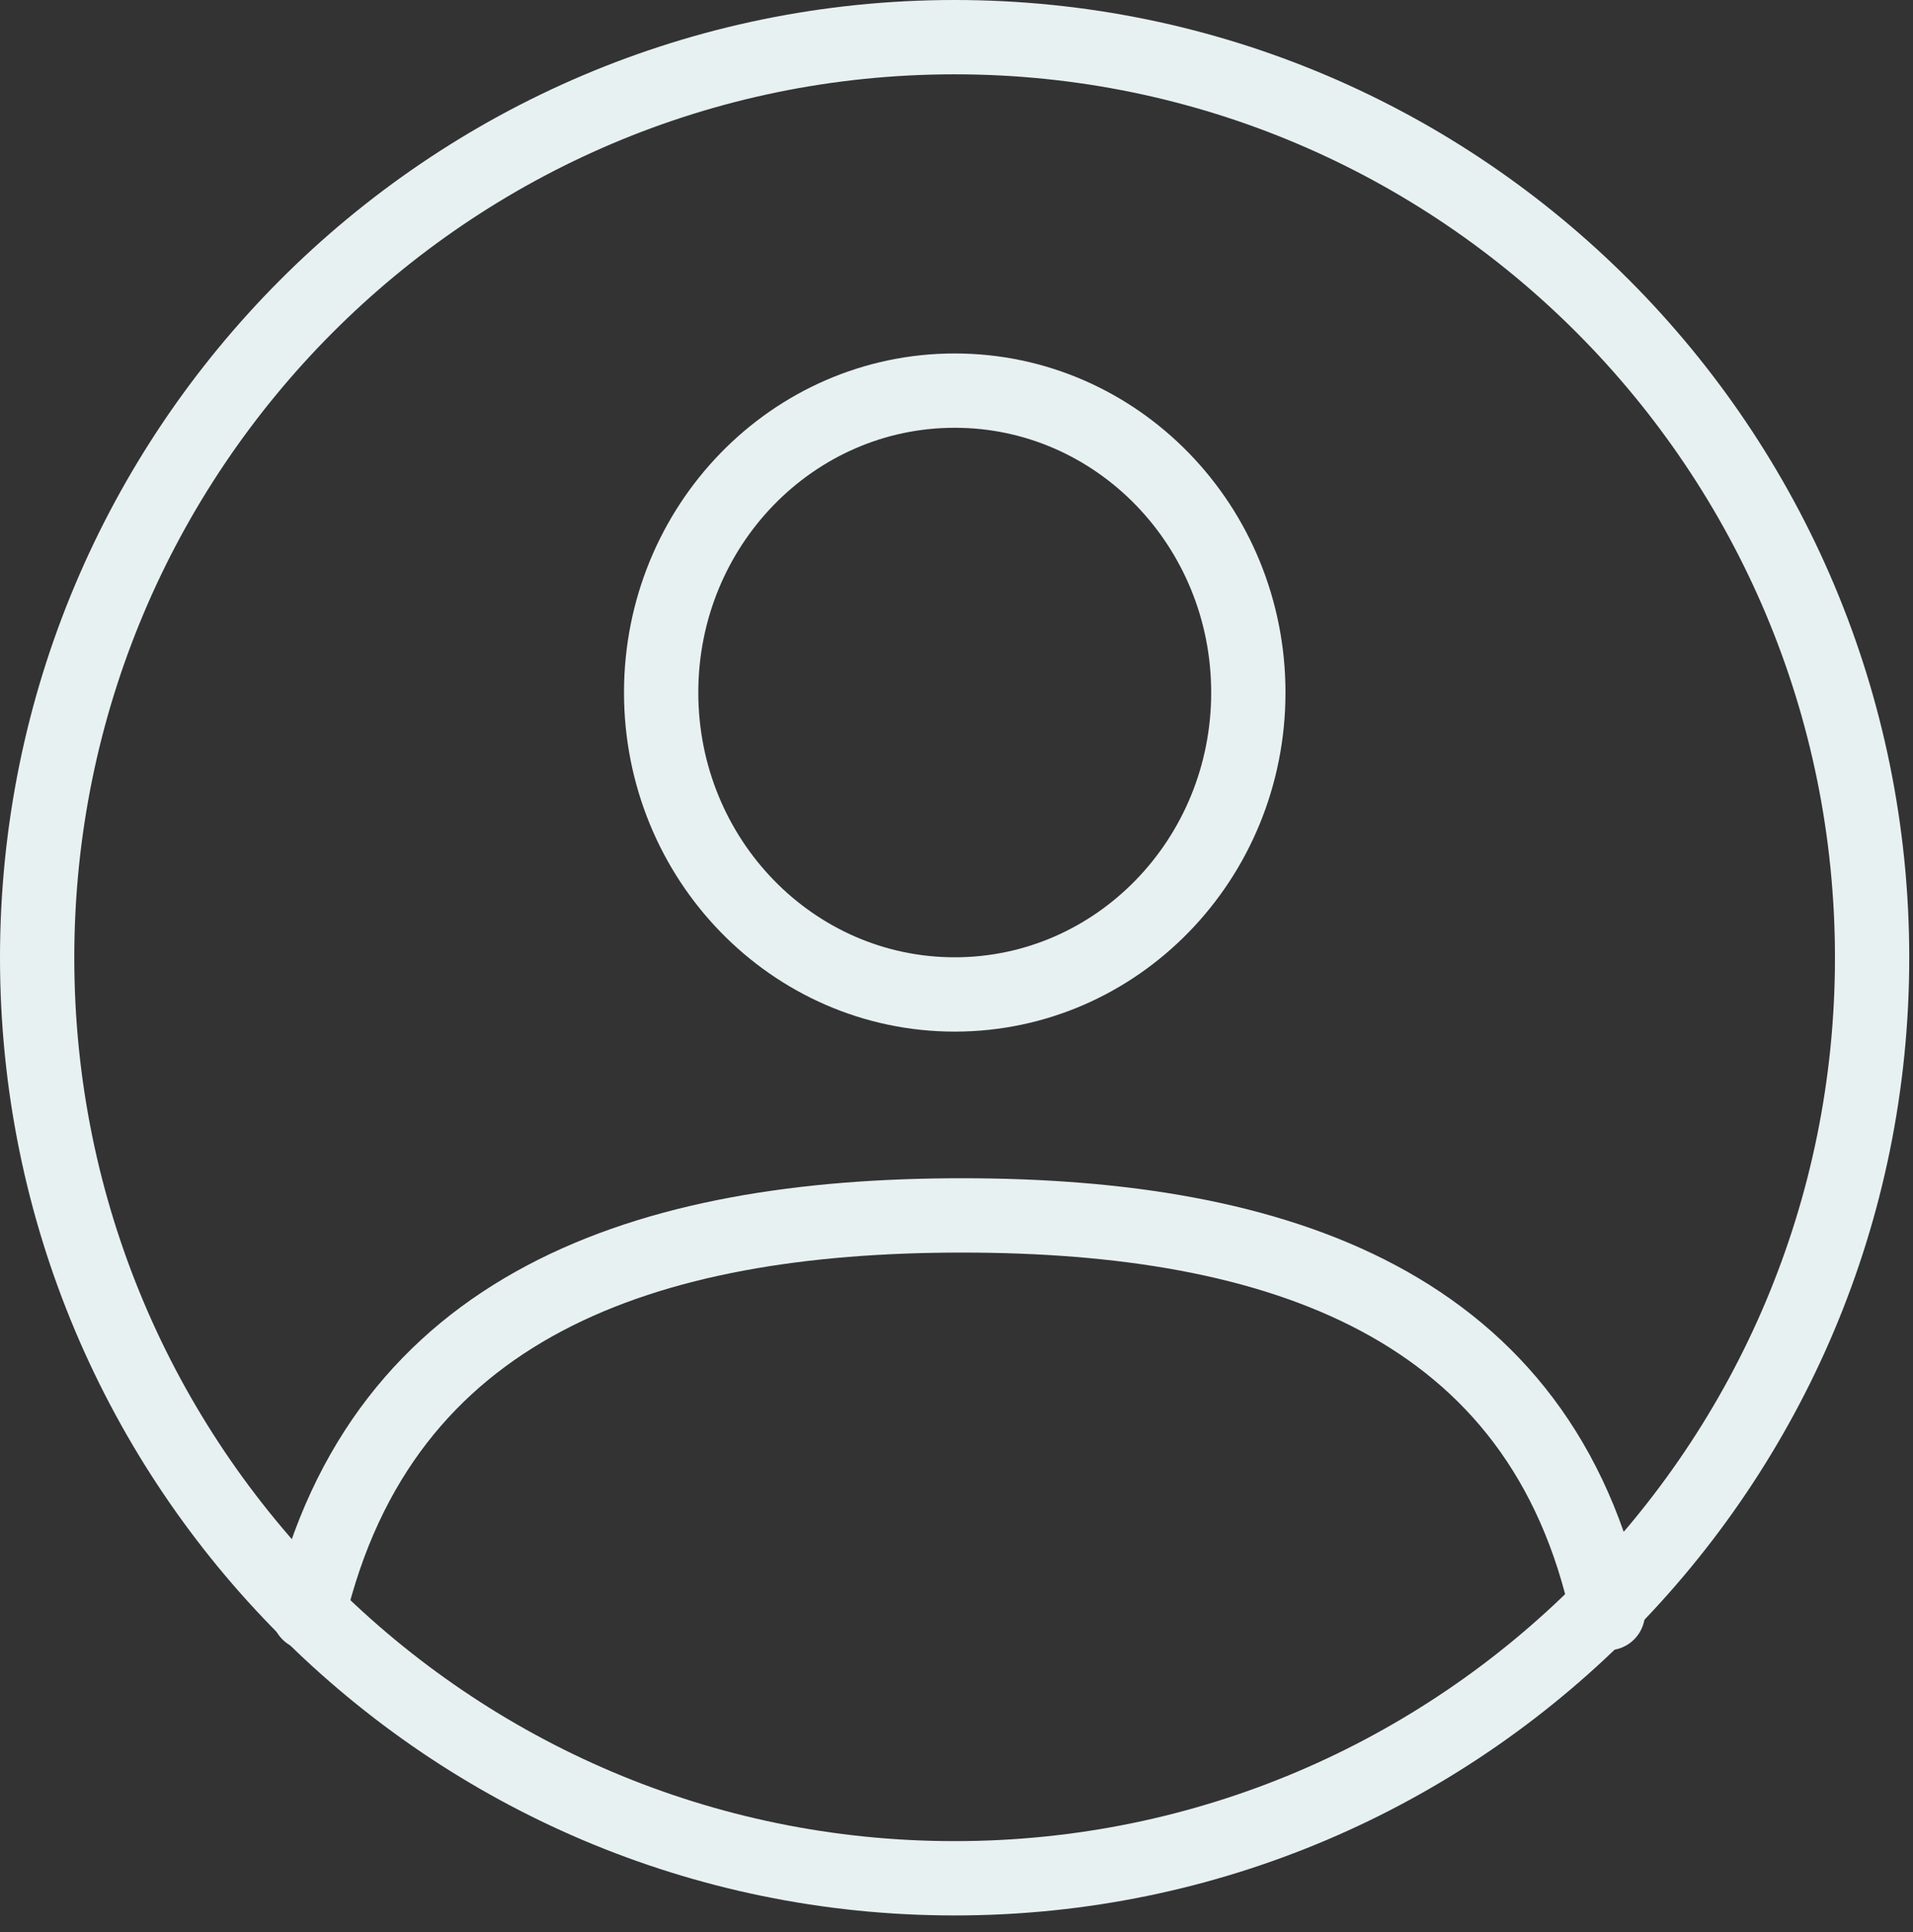 <svg width="103" height="104" viewBox="0 0 103 104" fill="none" xmlns="http://www.w3.org/2000/svg">
<rect x="0" y="0" width="103" height="104" fill="#333333" stroke="none"/>
<path d="M51.405 53.526C60.136 53.526 67.213 46.251 67.213 37.276C67.213 28.301 60.136 21.025 51.405 21.025C42.675 21.025 35.598 28.301 35.598 37.276C35.598 46.251 42.675 53.526 51.405 53.526Z" stroke="#E8F1F2" stroke-width="4" stroke-linecap="round" stroke-linejoin="round"/>
<path d="M16.621 86.826C20.573 70.176 34.798 65.419 51.794 65.419C68.791 65.419 83.016 70.176 86.57 86.826" stroke="#E8F1F2" stroke-width="4" stroke-linecap="round" stroke-linejoin="round"/>
<path d="M51.399 101.098C78.681 101.098 100.798 78.914 100.798 51.549C100.798 24.184 78.681 2 51.399 2C24.117 2 2 24.184 2 51.549C2 78.914 24.117 101.098 51.399 101.098Z" stroke="#E8F1F2" stroke-width="4" stroke-linecap="round" stroke-linejoin="round"/>
</svg>
